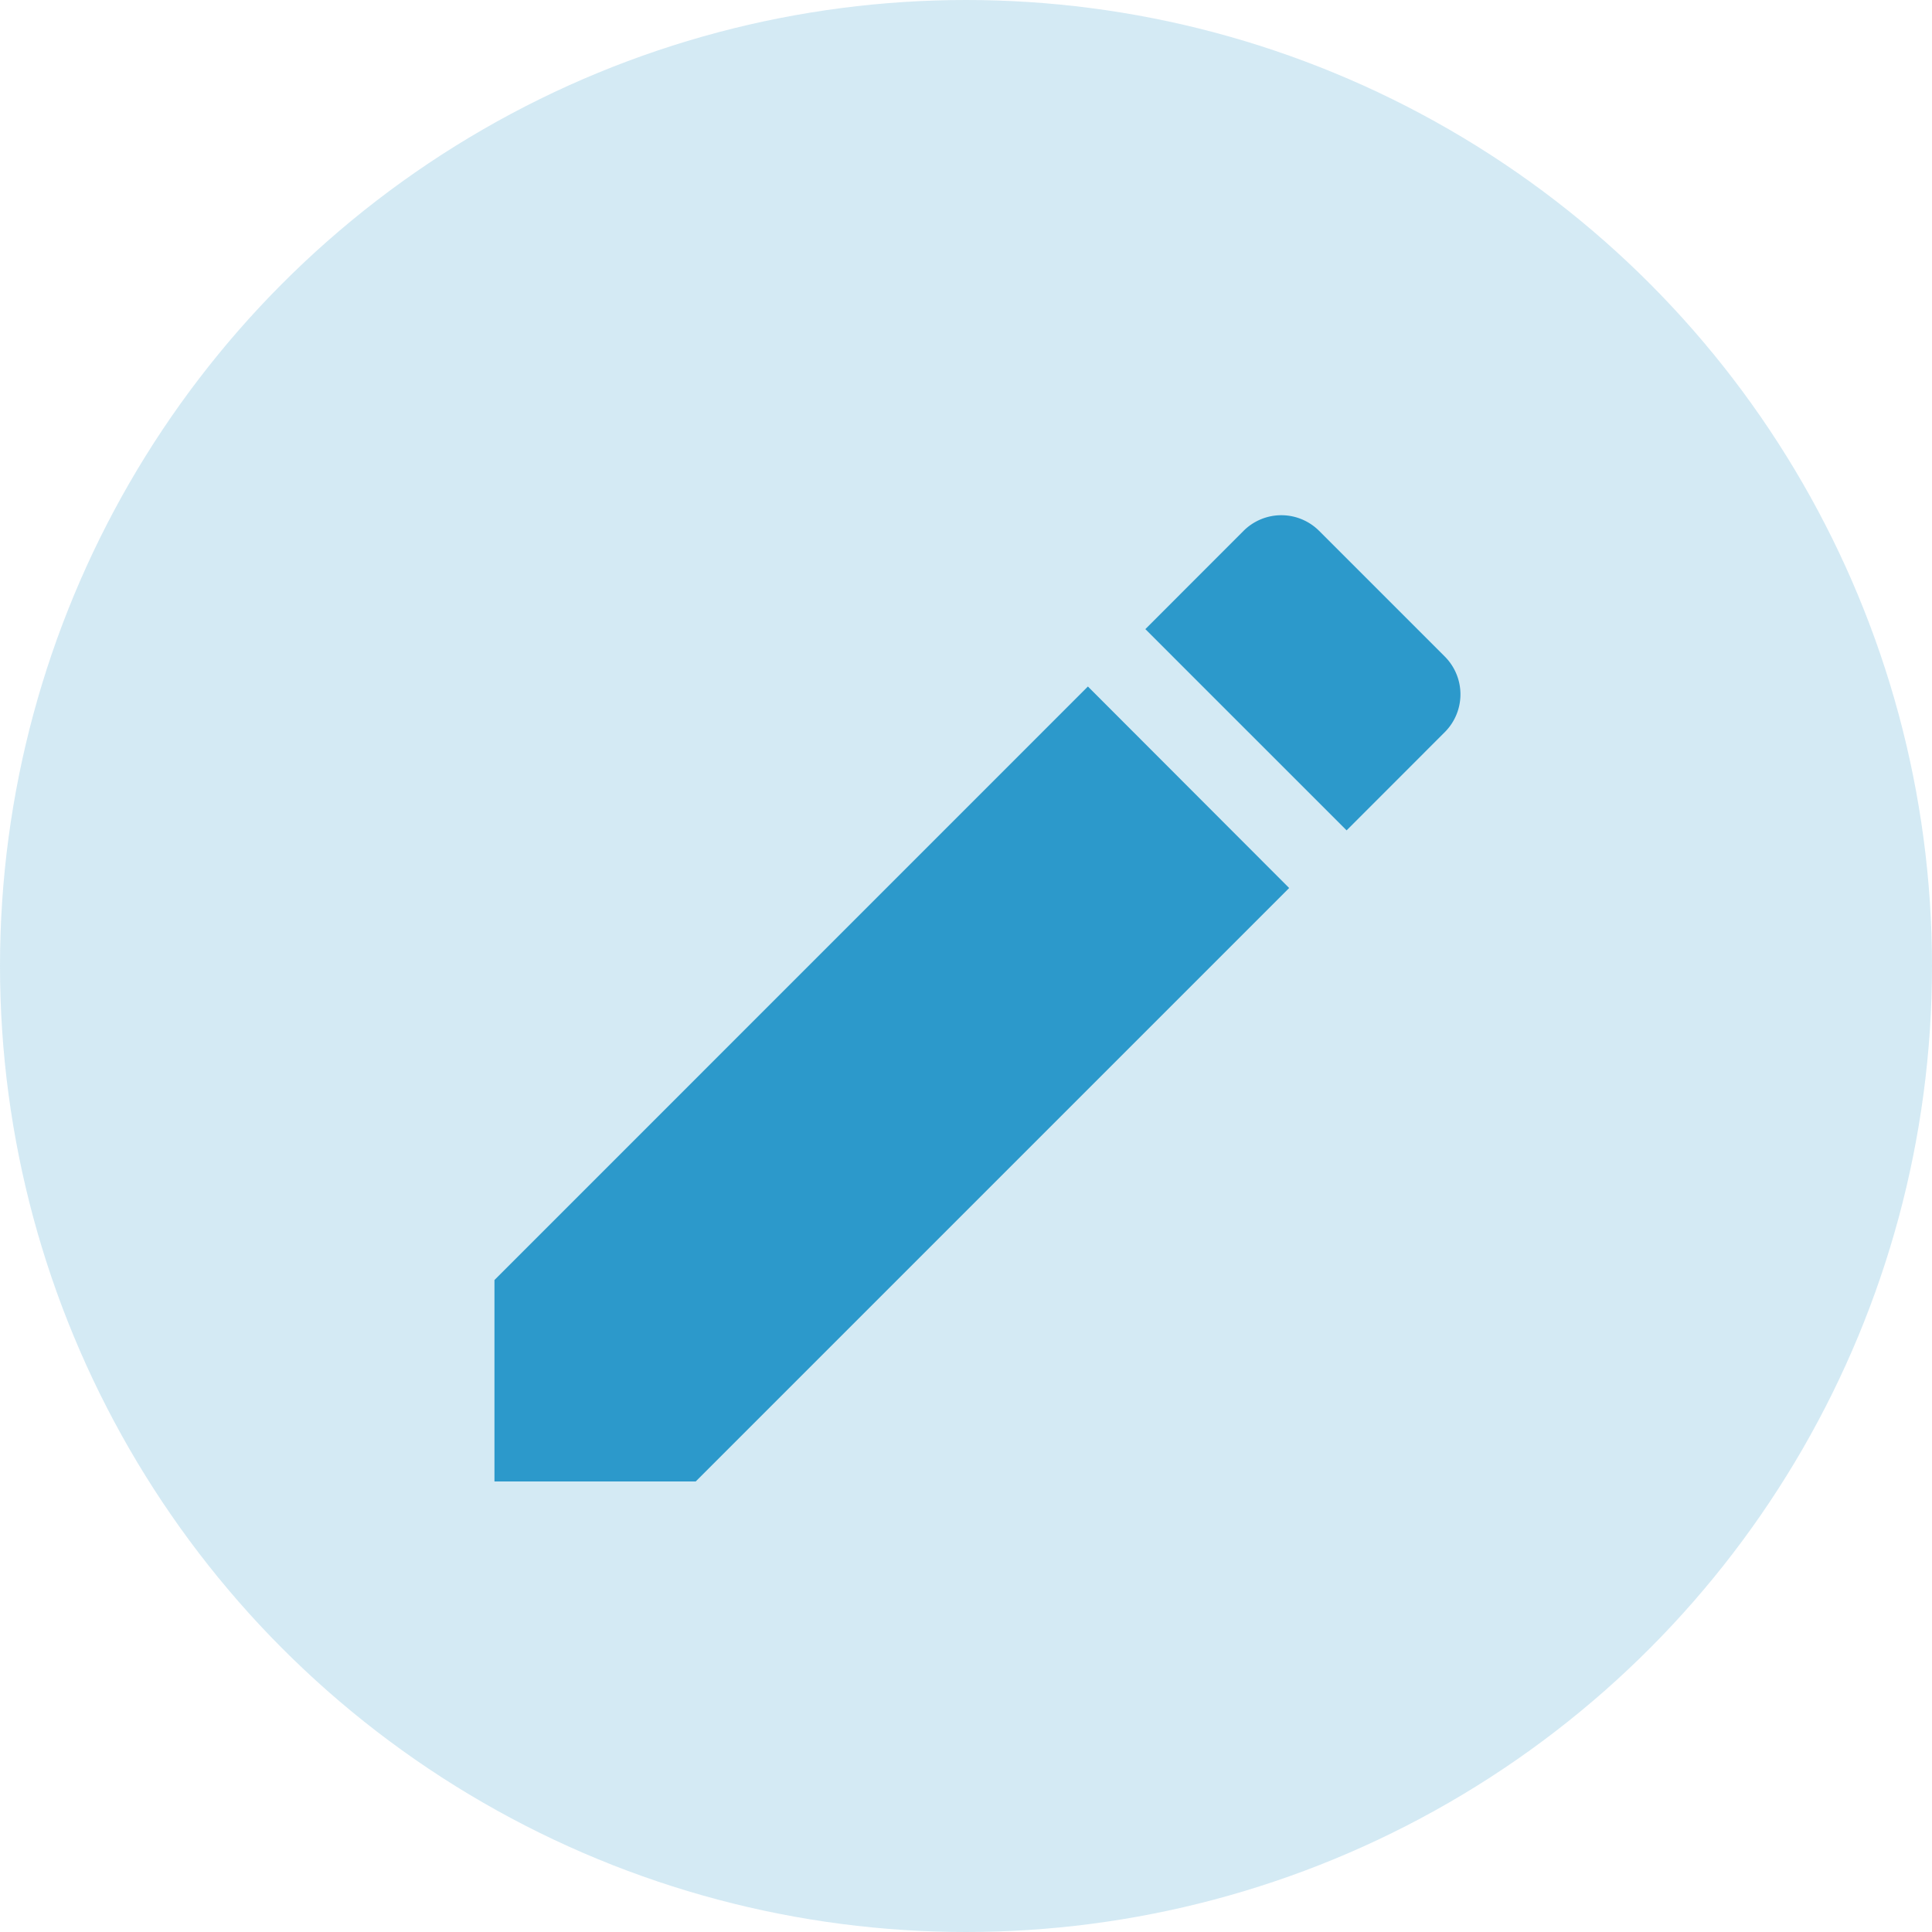 <svg id="edit" xmlns="http://www.w3.org/2000/svg" width="30" height="30" viewBox="0 0 30 30">
  <circle id="Ellipse_52" data-name="Ellipse 52" cx="15" cy="15" r="15" fill="#2c99cb" opacity="0.2"/>
  <path id="Icon_material-edit" data-name="Icon material-edit" d="M4.5,16.372V19.5H7.625l9.215-9.215L13.715,7.156ZM19.256,7.865a.83.83,0,0,0,0-1.175l-1.95-1.95a.83.83,0,0,0-1.175,0L14.607,6.265l3.125,3.125Z" transform="translate(3.178 3.504)" fill="#2c99cb"/>
</svg>
